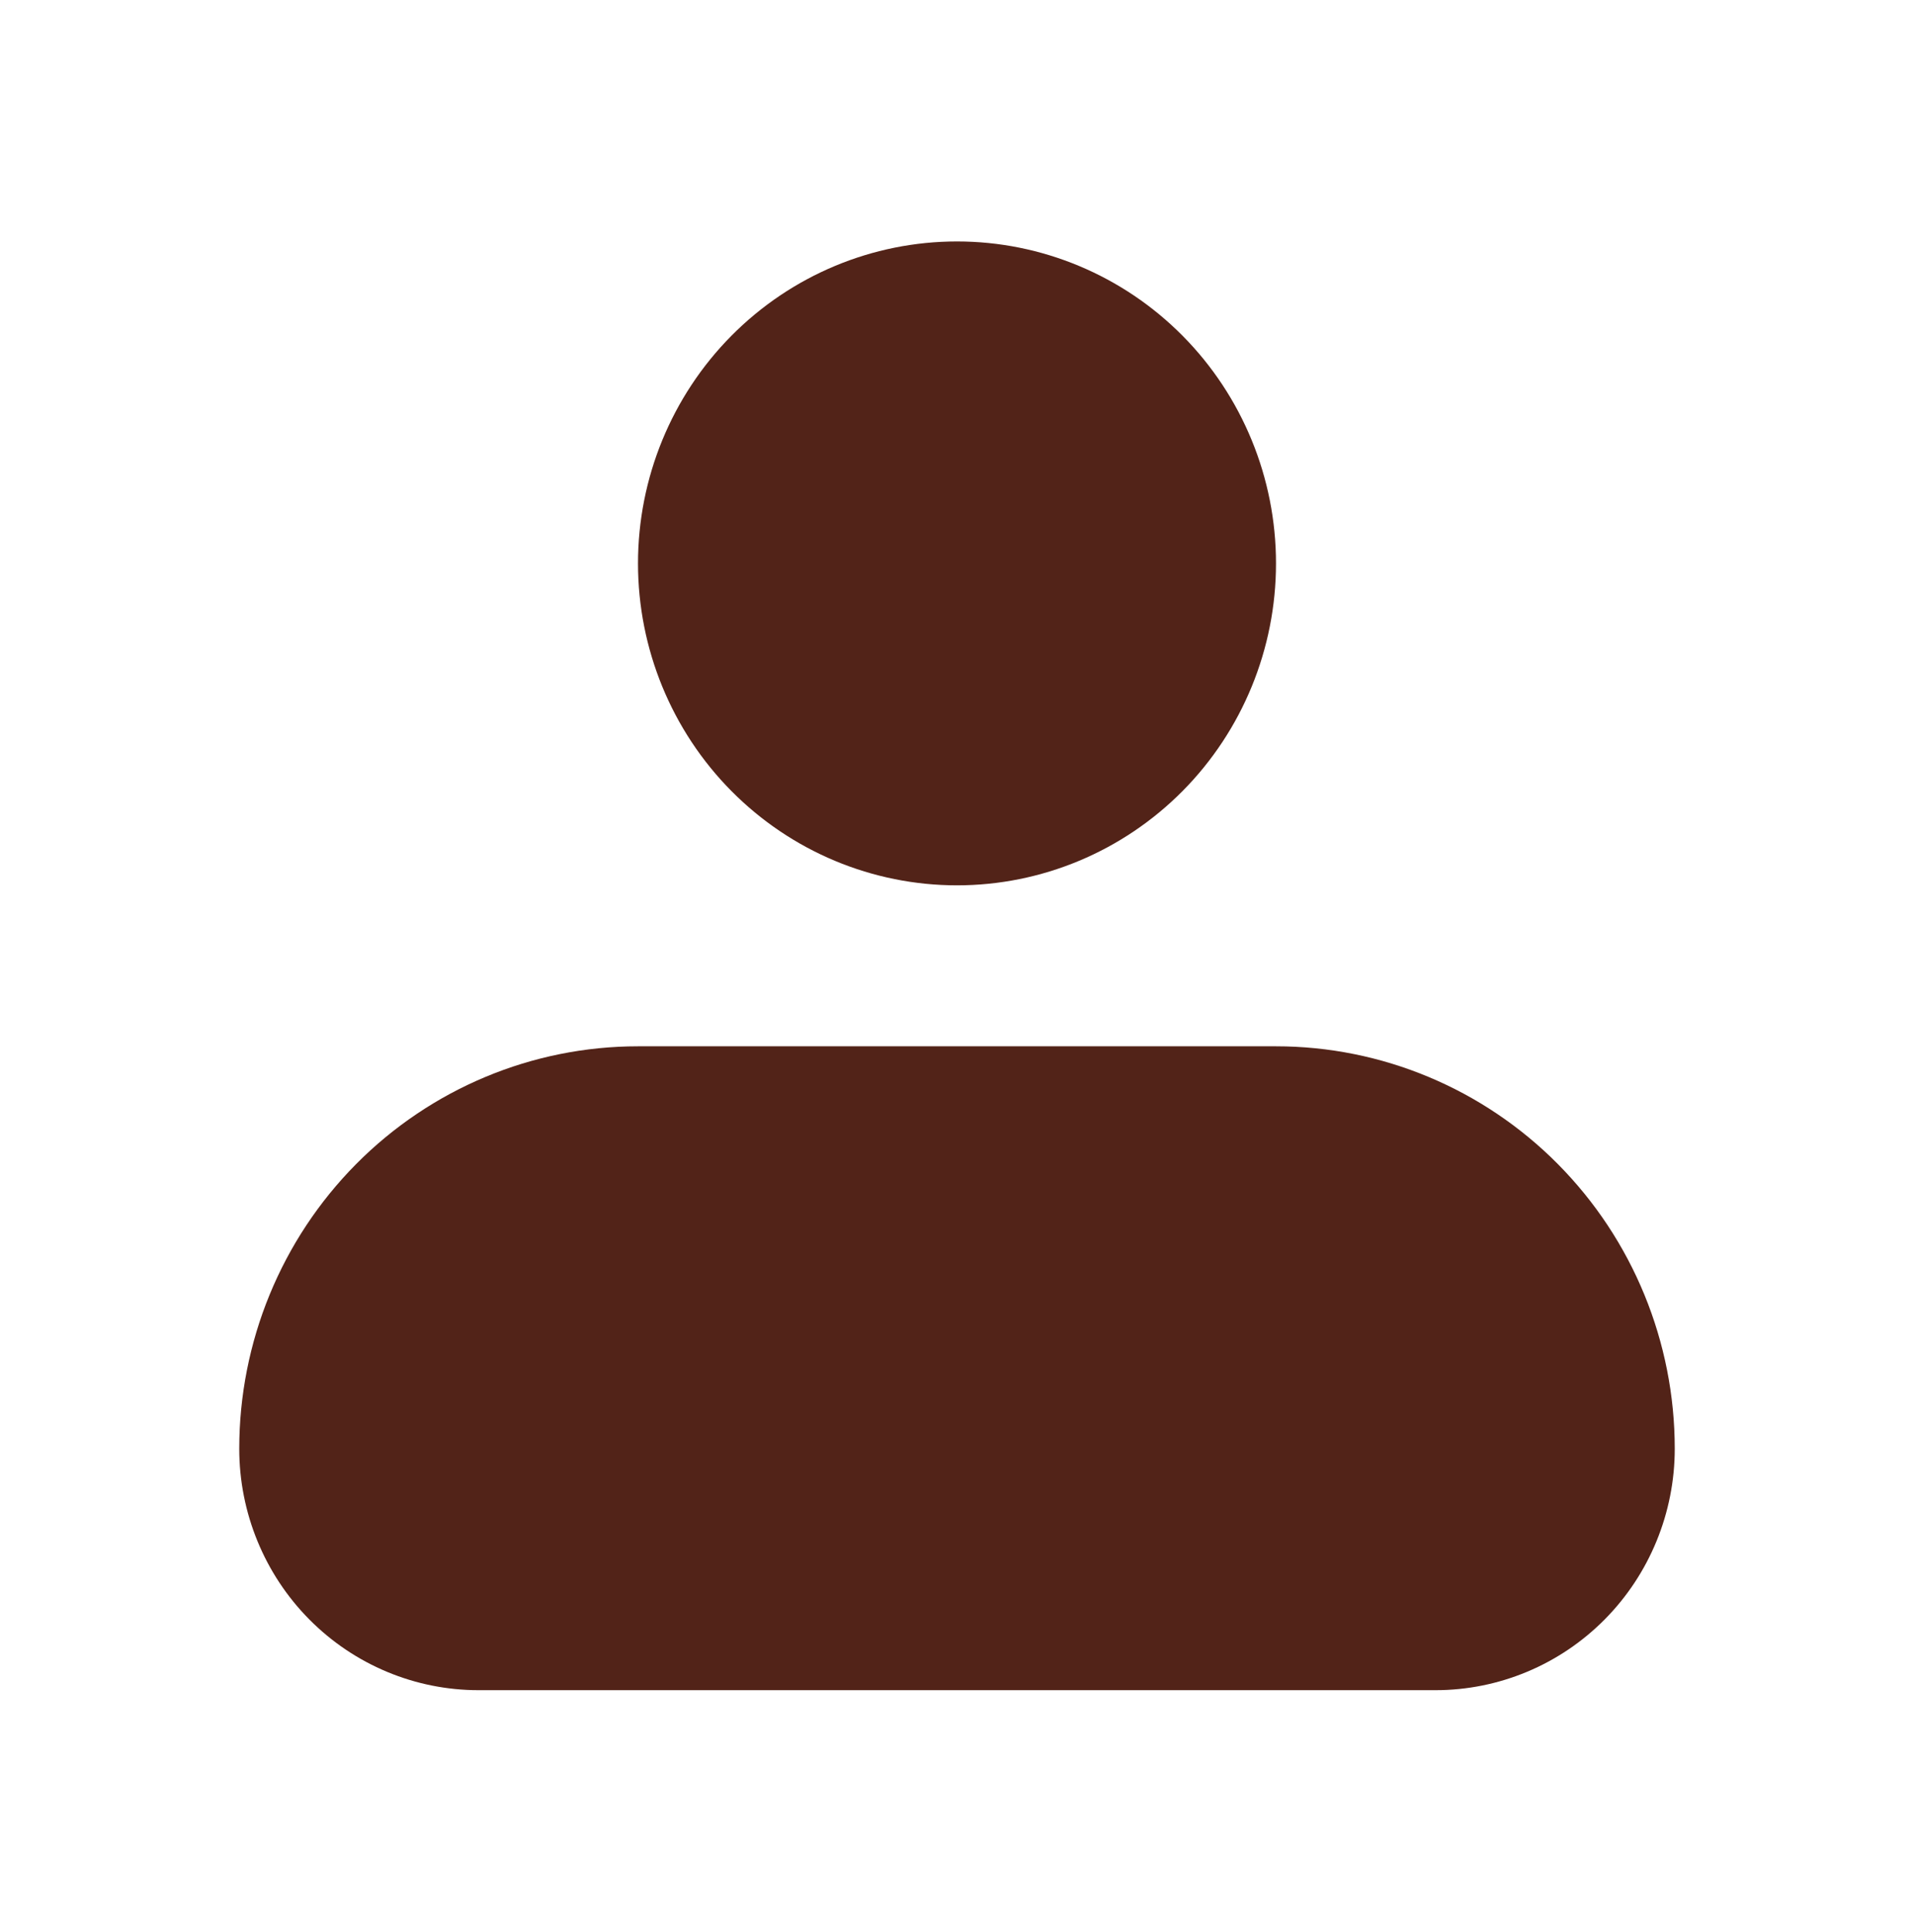 <svg width="222" height="224" viewBox="0 0 222 224" fill="none" xmlns="http://www.w3.org/2000/svg">
<path fill-rule="evenodd" clip-rule="evenodd" d="M74 65.333C74 55.432 77.898 45.936 84.837 38.935C91.776 31.933 101.187 28 111 28C120.813 28 130.224 31.933 137.163 38.935C144.102 45.936 148 55.432 148 65.333C148 75.235 144.102 84.731 137.163 91.732C130.224 98.733 120.813 102.667 111 102.667C101.187 102.667 91.776 98.733 84.837 91.732C77.898 84.731 74 75.235 74 65.333ZM74 121.333C61.734 121.333 49.97 126.25 41.296 135.002C32.623 143.753 27.75 155.623 27.75 168C27.75 175.426 30.674 182.548 35.878 187.799C41.082 193.05 48.14 196 55.5 196H166.5C173.86 196 180.918 193.05 186.122 187.799C191.326 182.548 194.25 175.426 194.25 168C194.25 155.623 189.377 143.753 180.704 135.002C172.03 126.25 160.266 121.333 148 121.333H74Z" fill="#522318"/>
</svg>
